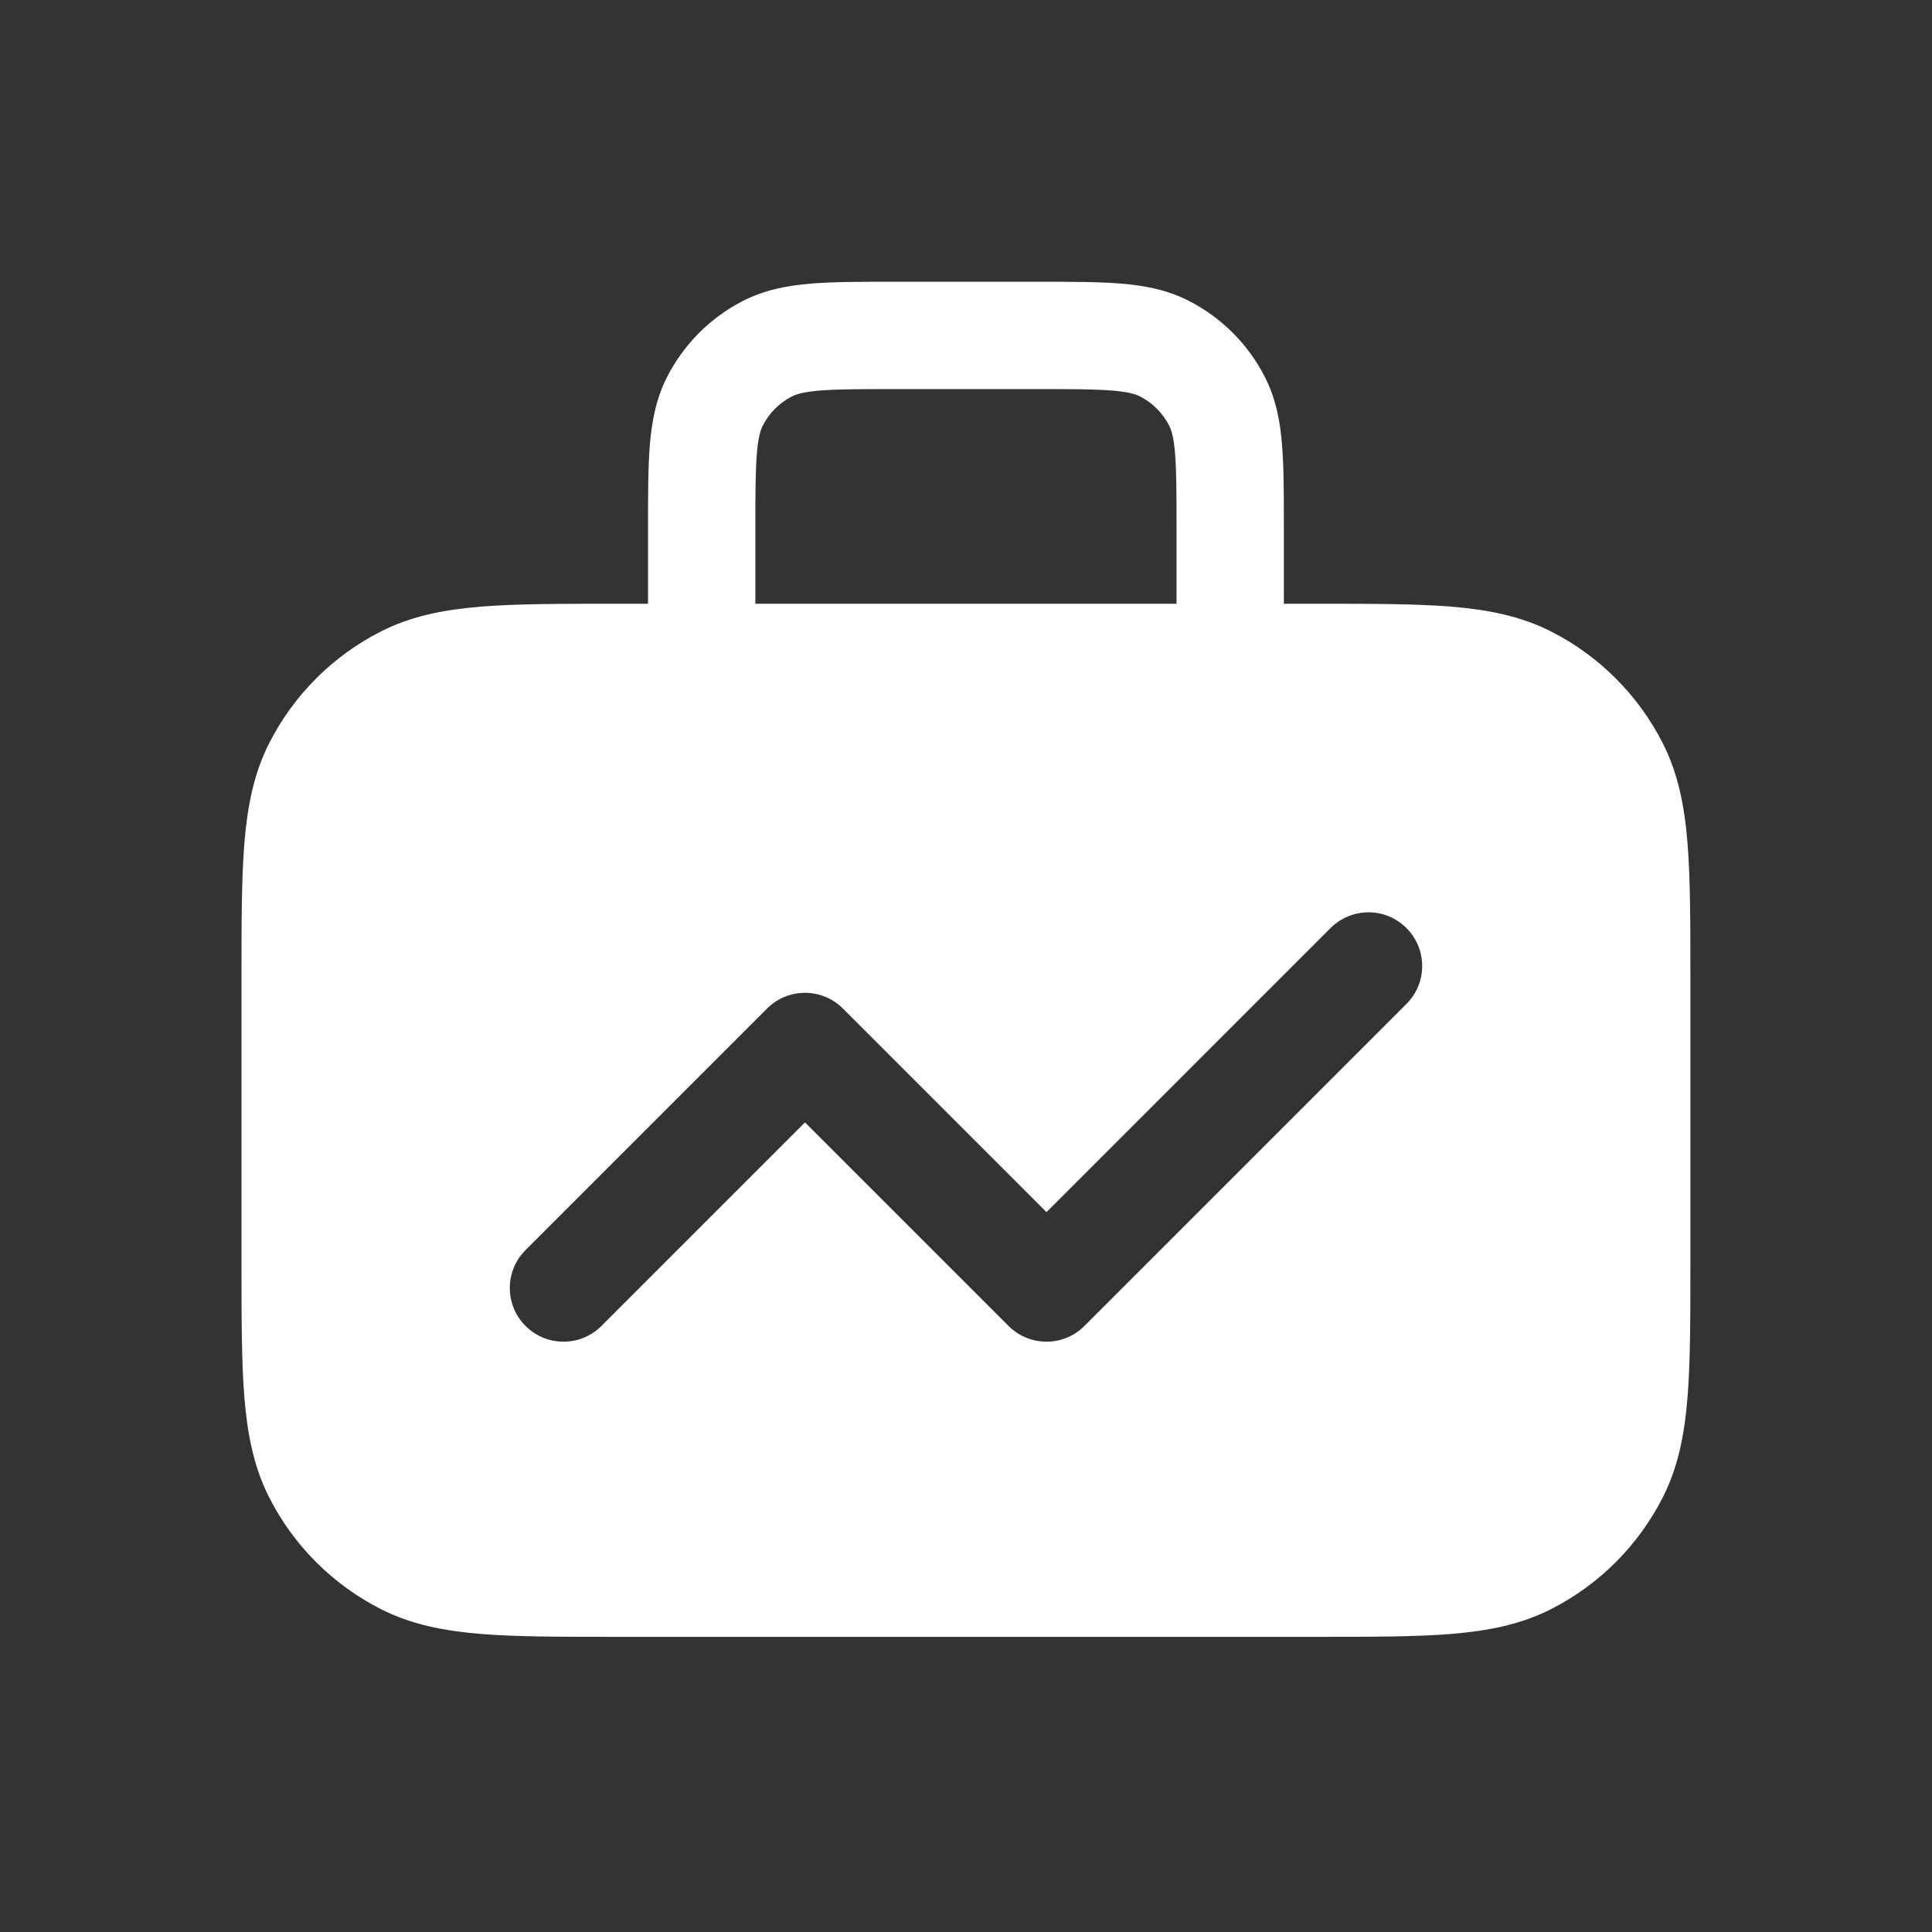 <svg width="36" height="36" viewBox="0 0 36 36" fill="none" xmlns="http://www.w3.org/2000/svg">
<rect x="0" y="0" width="36" height="36" fill="#333333" stroke="none"/>
<path fill-rule="evenodd" clip-rule="evenodd" d="M16.636 5.25C16.04 5.25 15.532 5.25 15.116 5.284C14.679 5.32 14.255 5.398 13.85 5.604C13.238 5.916 12.741 6.413 12.43 7.025C12.223 7.43 12.145 7.854 12.109 8.291C12.075 8.707 12.075 9.214 12.075 9.811L12.075 11.25H11.457C10.444 11.25 9.622 11.25 8.956 11.304C8.268 11.361 7.659 11.48 7.094 11.768C6.2 12.223 5.473 12.95 5.018 13.844C4.73 14.409 4.611 15.018 4.554 15.706C4.5 16.372 4.5 17.194 4.5 18.207V23.543C4.5 24.556 4.5 25.378 4.554 26.044C4.611 26.732 4.73 27.341 5.018 27.907C5.473 28.8 6.2 29.527 7.094 29.982C7.659 30.27 8.268 30.389 8.956 30.446C9.622 30.5 10.444 30.5 11.457 30.5H24.541C25.555 30.5 26.377 30.5 27.043 30.446C27.73 30.389 28.339 30.27 28.905 29.982C29.799 29.527 30.525 28.8 30.981 27.907C31.269 27.341 31.388 26.732 31.444 26.044C31.498 25.378 31.498 24.556 31.498 23.543V18.207C31.498 17.194 31.498 16.372 31.444 15.706C31.388 15.018 31.269 14.409 30.981 13.844C30.525 12.95 29.799 12.223 28.905 11.768C28.339 11.48 27.73 11.361 27.043 11.304C26.377 11.25 25.555 11.25 24.541 11.25H23.923V9.811C23.923 9.214 23.923 8.707 23.889 8.291C23.854 7.854 23.776 7.43 23.569 7.025C23.258 6.413 22.76 5.916 22.149 5.604C21.744 5.398 21.32 5.32 20.883 5.284C20.466 5.25 19.959 5.25 19.363 5.25H16.636ZM21.923 11.25V9.85C21.923 9.203 21.922 8.779 21.896 8.454C21.87 8.14 21.826 8.009 21.787 7.933C21.667 7.697 21.476 7.506 21.241 7.386C21.165 7.347 21.033 7.303 20.72 7.277C20.395 7.251 19.97 7.25 19.323 7.25H16.675C16.029 7.25 15.604 7.251 15.279 7.277C14.966 7.303 14.834 7.347 14.758 7.386C14.523 7.506 14.332 7.697 14.212 7.933C14.173 8.009 14.128 8.14 14.103 8.454C14.076 8.779 14.075 9.203 14.075 9.85V11.25H21.923ZM26.207 18.707C26.598 18.317 26.598 17.683 26.207 17.293C25.817 16.902 25.183 16.902 24.793 17.293L19.5 22.586L15.707 18.793C15.317 18.402 14.683 18.402 14.293 18.793L9.793 23.293C9.402 23.683 9.402 24.317 9.793 24.707C10.183 25.098 10.817 25.098 11.207 24.707L15 20.914L18.793 24.707C19.183 25.098 19.817 25.098 20.207 24.707L26.207 18.707Z" fill="white"/>
</svg>

